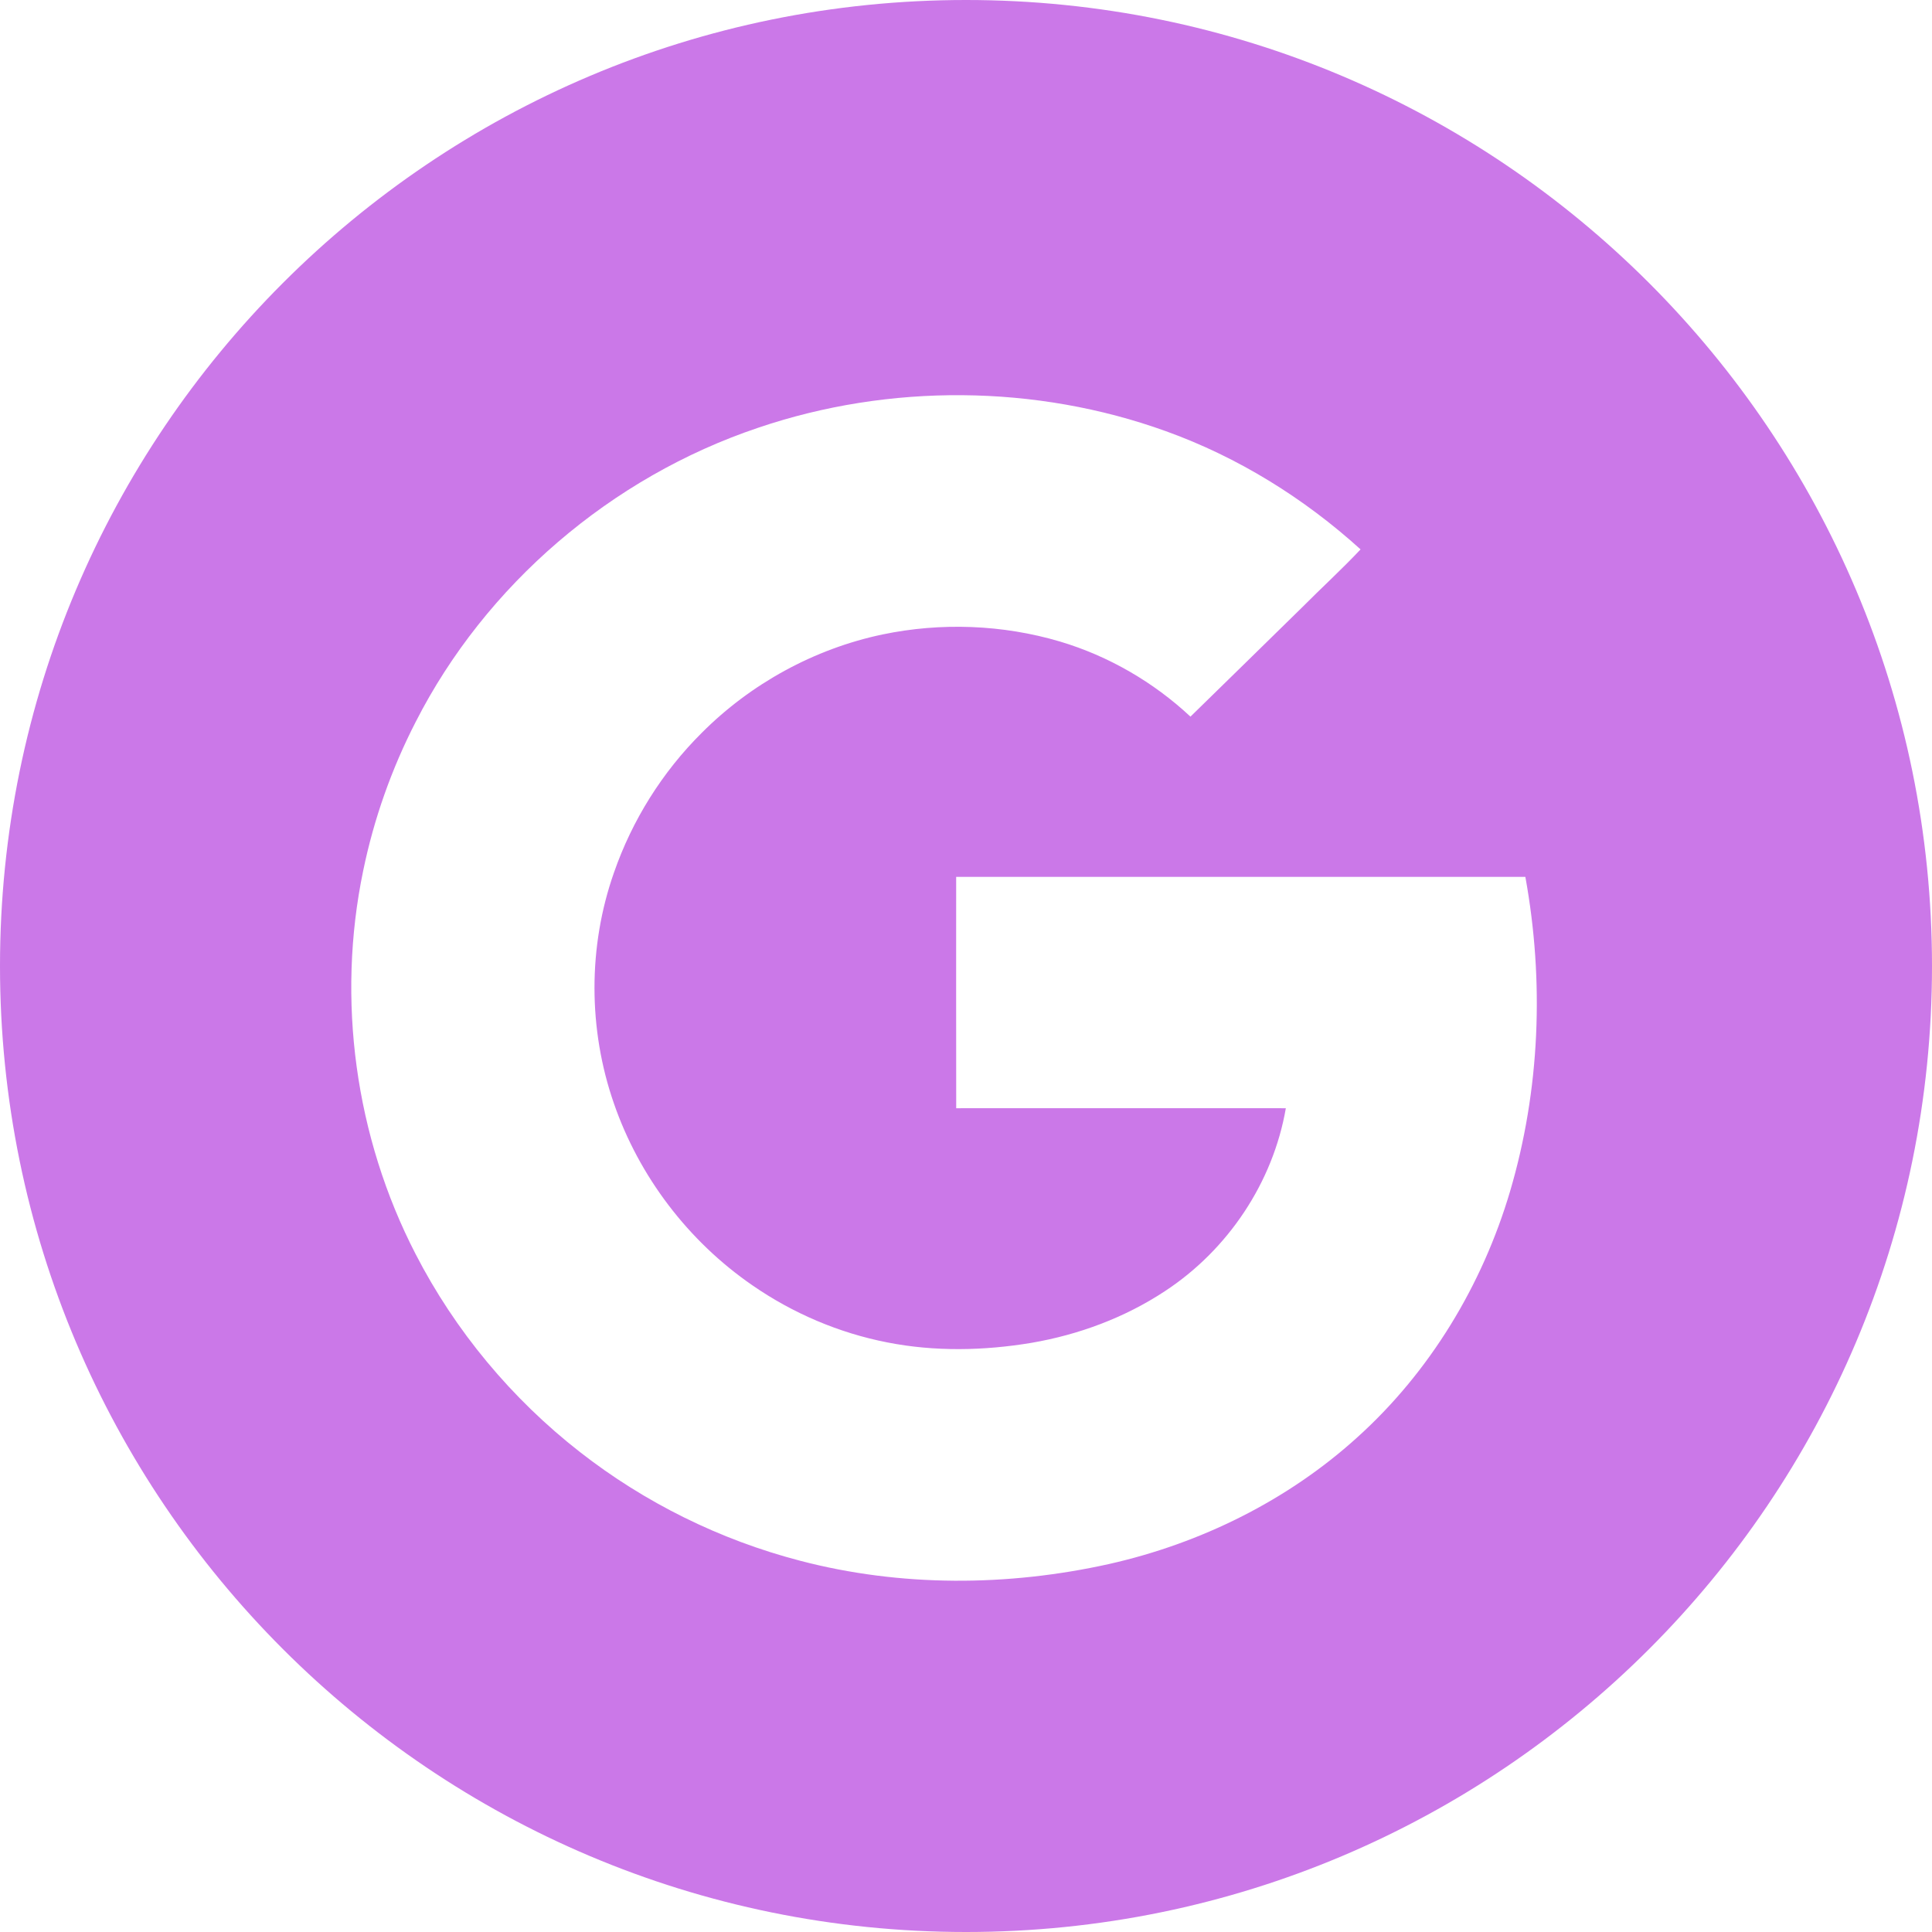 <svg width="44" height="44" viewBox="0 0 44 44" fill="none" xmlns="http://www.w3.org/2000/svg">
<path fill-rule="evenodd" clip-rule="evenodd" d="M34.389 27.138C33.759 29.263 32.571 31.241 30.903 32.742C29.327 34.169 27.352 35.147 25.264 35.618C22.953 36.133 20.511 36.146 18.215 35.543C16.396 35.069 14.681 34.22 13.209 33.07C11.65 31.855 10.363 30.305 9.466 28.562C8.087 25.891 7.662 22.765 8.271 19.832C8.513 18.655 8.917 17.511 9.468 16.439C11.054 13.328 13.914 10.867 17.272 9.74C20.253 8.729 23.592 8.752 26.552 9.82C28.197 10.412 29.702 11.348 30.986 12.512C30.557 12.968 30.09 13.394 29.648 13.839C28.802 14.666 27.959 15.496 27.112 16.321C26.274 15.538 25.251 14.942 24.142 14.611C22.837 14.224 21.43 14.171 20.096 14.45C18.54 14.777 17.095 15.574 15.983 16.689C15.082 17.584 14.396 18.682 13.983 19.872C13.389 21.56 13.394 23.44 13.981 25.129C14.554 26.79 15.673 28.266 17.138 29.274C18.055 29.908 19.104 30.357 20.205 30.572C21.287 30.786 22.408 30.763 23.492 30.582C24.57 30.397 25.616 30.008 26.526 29.408C27.973 28.461 28.994 26.921 29.284 25.239C26.782 25.237 24.279 25.238 21.777 25.239C21.774 23.483 21.776 21.726 21.776 19.97C26.097 19.969 30.418 19.969 34.739 19.97C35.171 22.344 35.075 24.819 34.389 27.138ZM22 0C9.849 0 0 9.852 0 22.001C0 34.152 9.849 44 22 44C34.15 44 44 34.152 44 22.001C44 9.852 34.15 0 22 0Z" fill="#CB78E8"/>
</svg>
